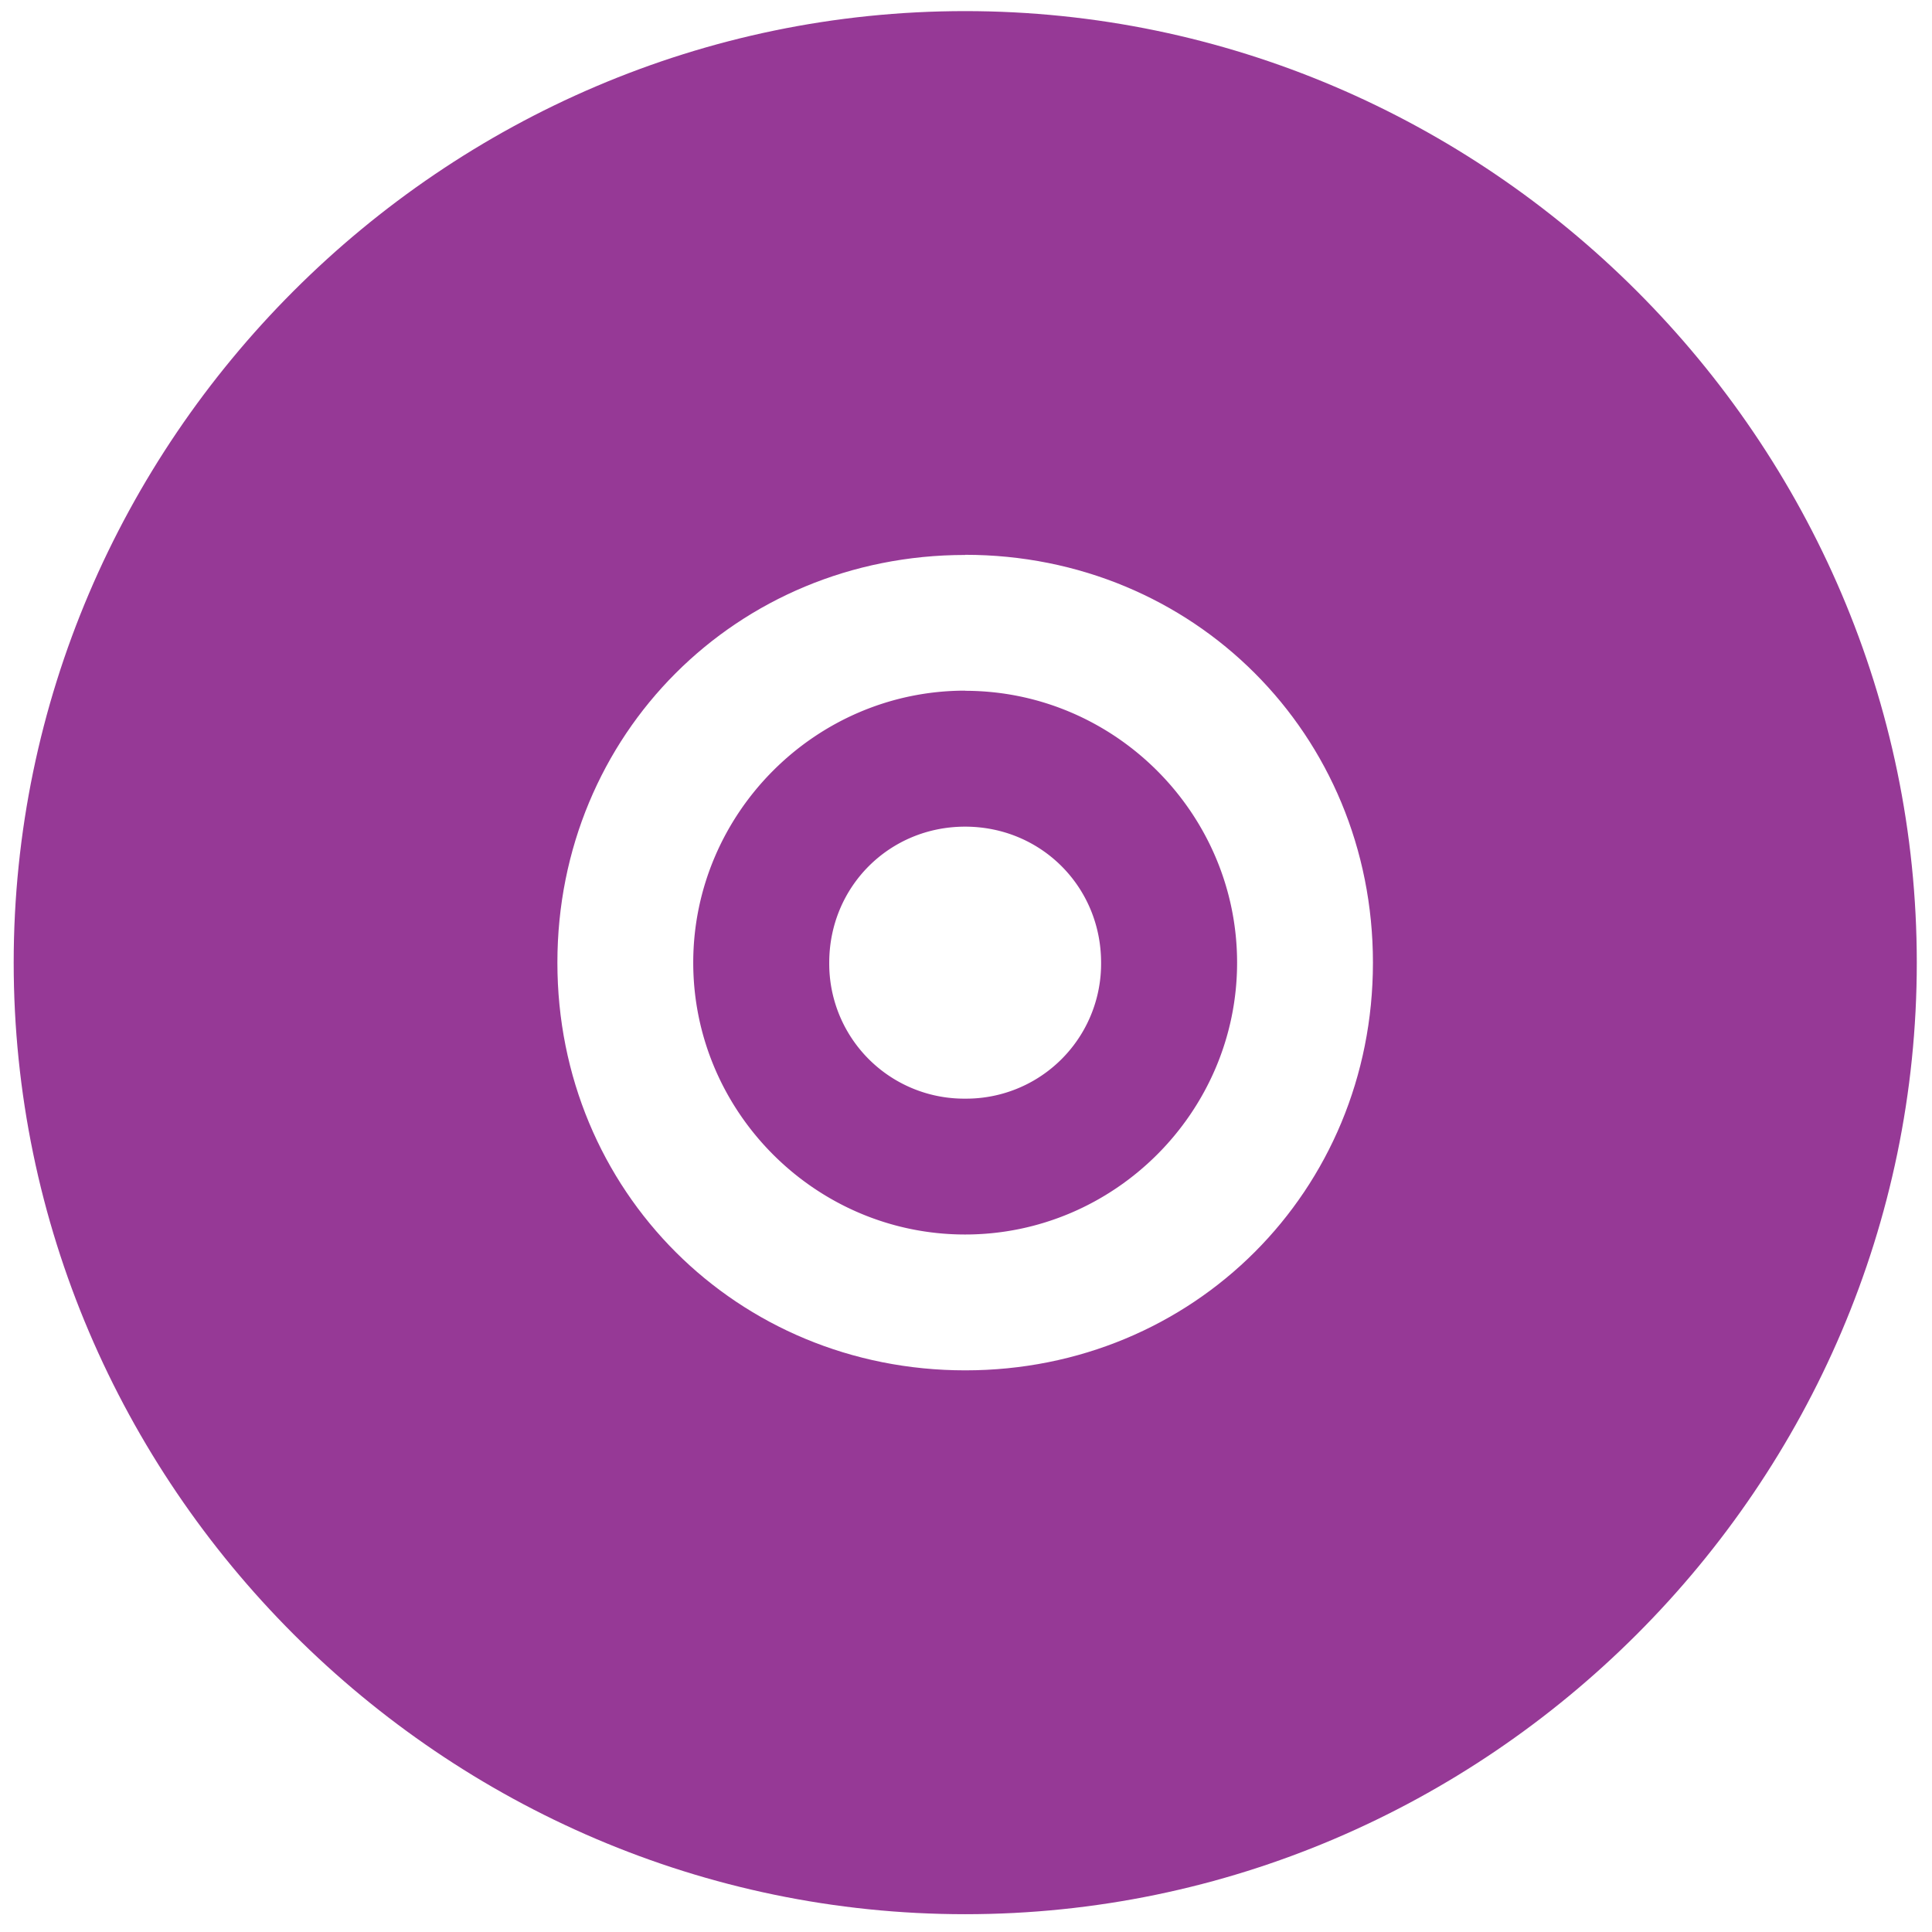 <svg xmlns="http://www.w3.org/2000/svg" width="48" height="48" viewBox="0 0 12.7 12.7"><g font-weight="400" color="#bebebe" font-family="sans-serif" white-space="normal" fill="#963996"><path d="M6.344.073C2.911.073.09 2.895.09 6.328s2.822 6.255 6.255 6.255S12.6 9.761 12.6 6.328 9.777.073 6.344.073zm0 3.574c1.502 0 2.681 1.18 2.681 2.681s-1.18 2.68-2.68 2.68-2.681-1.179-2.681-2.68 1.18-2.68 2.68-2.68z" overflow="visible" style="font-variant-ligatures:normal;font-variant-position:normal;font-variant-caps:normal;font-variant-numeric:normal;font-variant-alternates:normal;font-feature-settings:normal;text-indent:0;text-decoration-line:none;text-decoration-style:solid;text-decoration-color:#000;text-transform:none;text-orientation:mixed;shape-padding:0;isolation:auto;mix-blend-mode:normal"/><path d="M6.344 4.54c-.982 0-1.787.806-1.787 1.788s.805 1.787 1.787 1.787c.982 0 1.788-.805 1.788-1.787 0-.982-.806-1.787-1.788-1.787zm0 .894c.499 0 .894.395.894.894a.887.887 0 0 1-.894.894.887.887 0 0 1-.893-.894c0-.499.395-.894.893-.894z" overflow="visible" style="font-variant-ligatures:normal;font-variant-position:normal;font-variant-caps:normal;font-variant-numeric:normal;font-variant-alternates:normal;font-feature-settings:normal;text-indent:0;text-decoration-line:none;text-decoration-style:solid;text-decoration-color:#000;text-transform:none;text-orientation:mixed;shape-padding:0;isolation:auto;mix-blend-mode:normal"/></g></svg>
